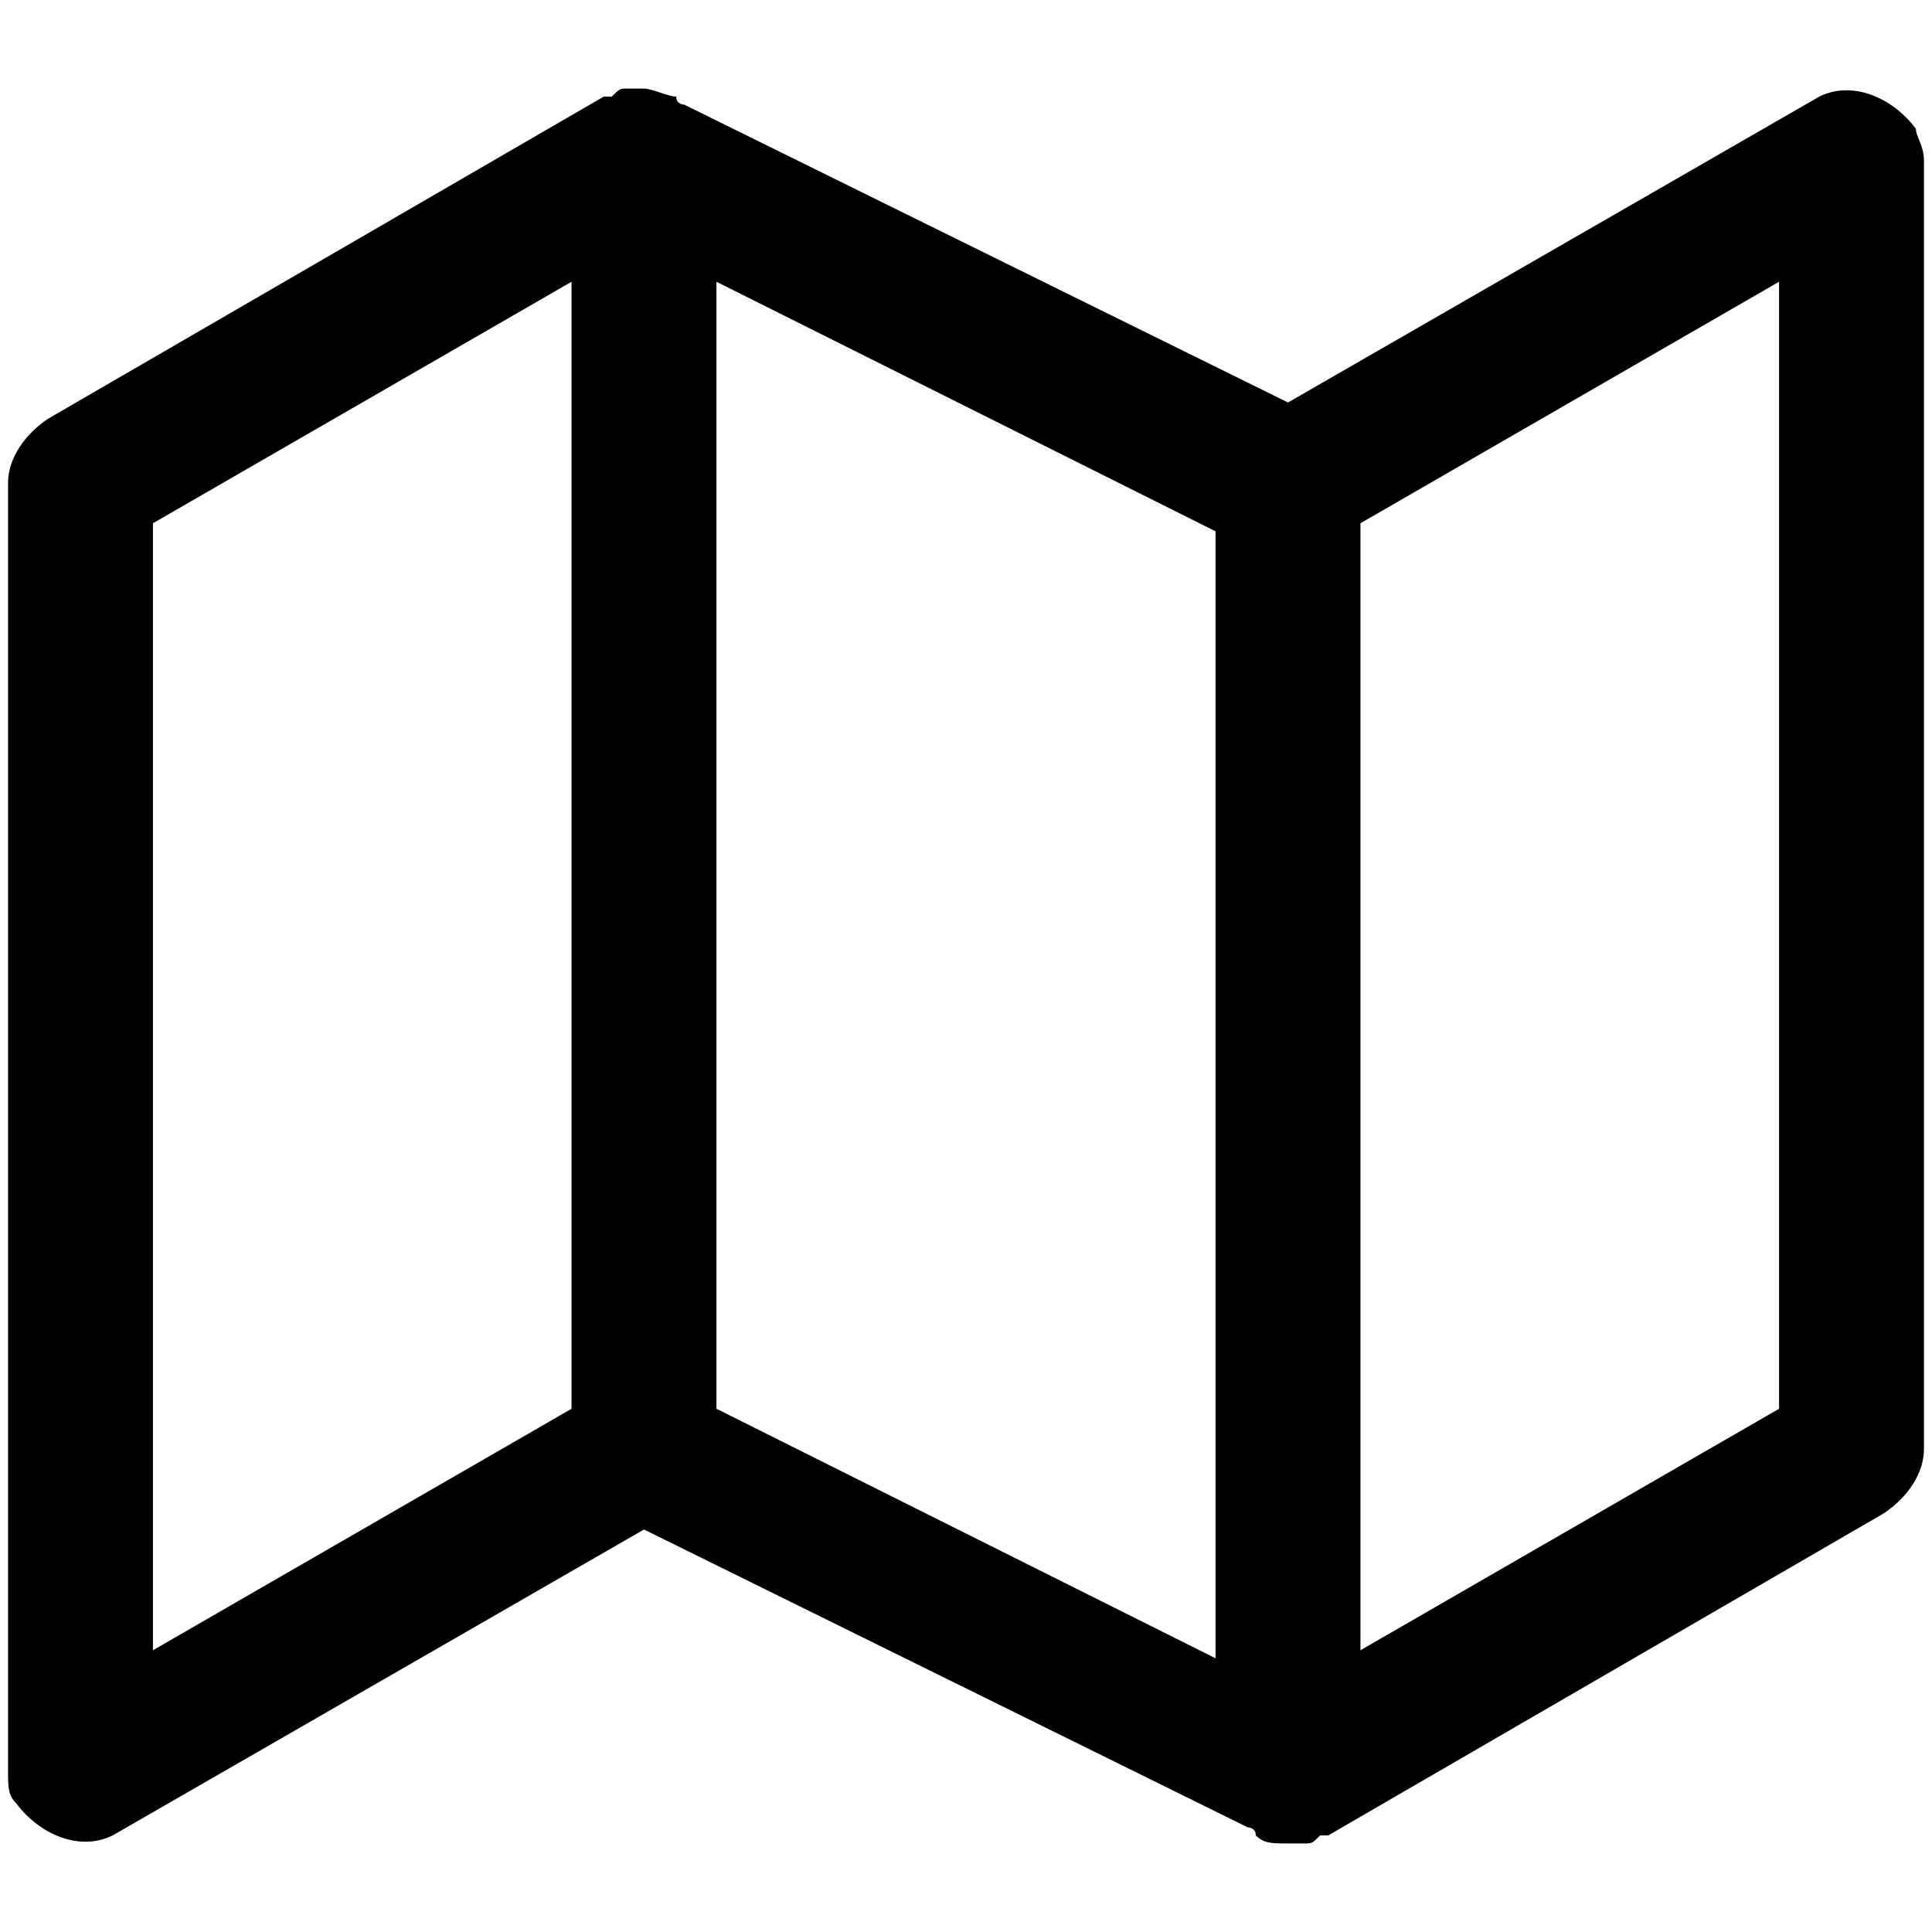 <svg xmlns="http://www.w3.org/2000/svg" xml:space="preserve" viewBox="0 0 24 24"><path d="M8 1.1c.1 0 .3 0 .4.1-.1 0-.3-.1-.4-.1" style="fill:none"/><path d="M23.8 1.6c-.3-.4-.8-.6-1.2-.4L16 5 8.5 1.3s-.1 0-.1-.1c-.1 0-.3-.1-.4-.1h-.2c-.1 0-.1 0-.2.1h-.1l-6.9 4c-.3.2-.5.5-.5.8v16c0 .2 0 .3.1.4.3.4.8.6 1.2.4L8 19l7.5 3.7s.1 0 .1.1c.1.1.2.1.4.1h.2c.1 0 .1 0 .2-.1h.1l6.9-4c.3-.2.5-.5.5-.8V2c0-.2-.1-.3-.1-.4M7.1 17.5l-5.2 3v-14l5.2-3zm8 3.1-6.2-3.1v-14l6.2 3.1zm7-3.1-5.2 3v-14l5.2-3z" style="fill-rule:evenodd;clip-rule:evenodd"/></svg>